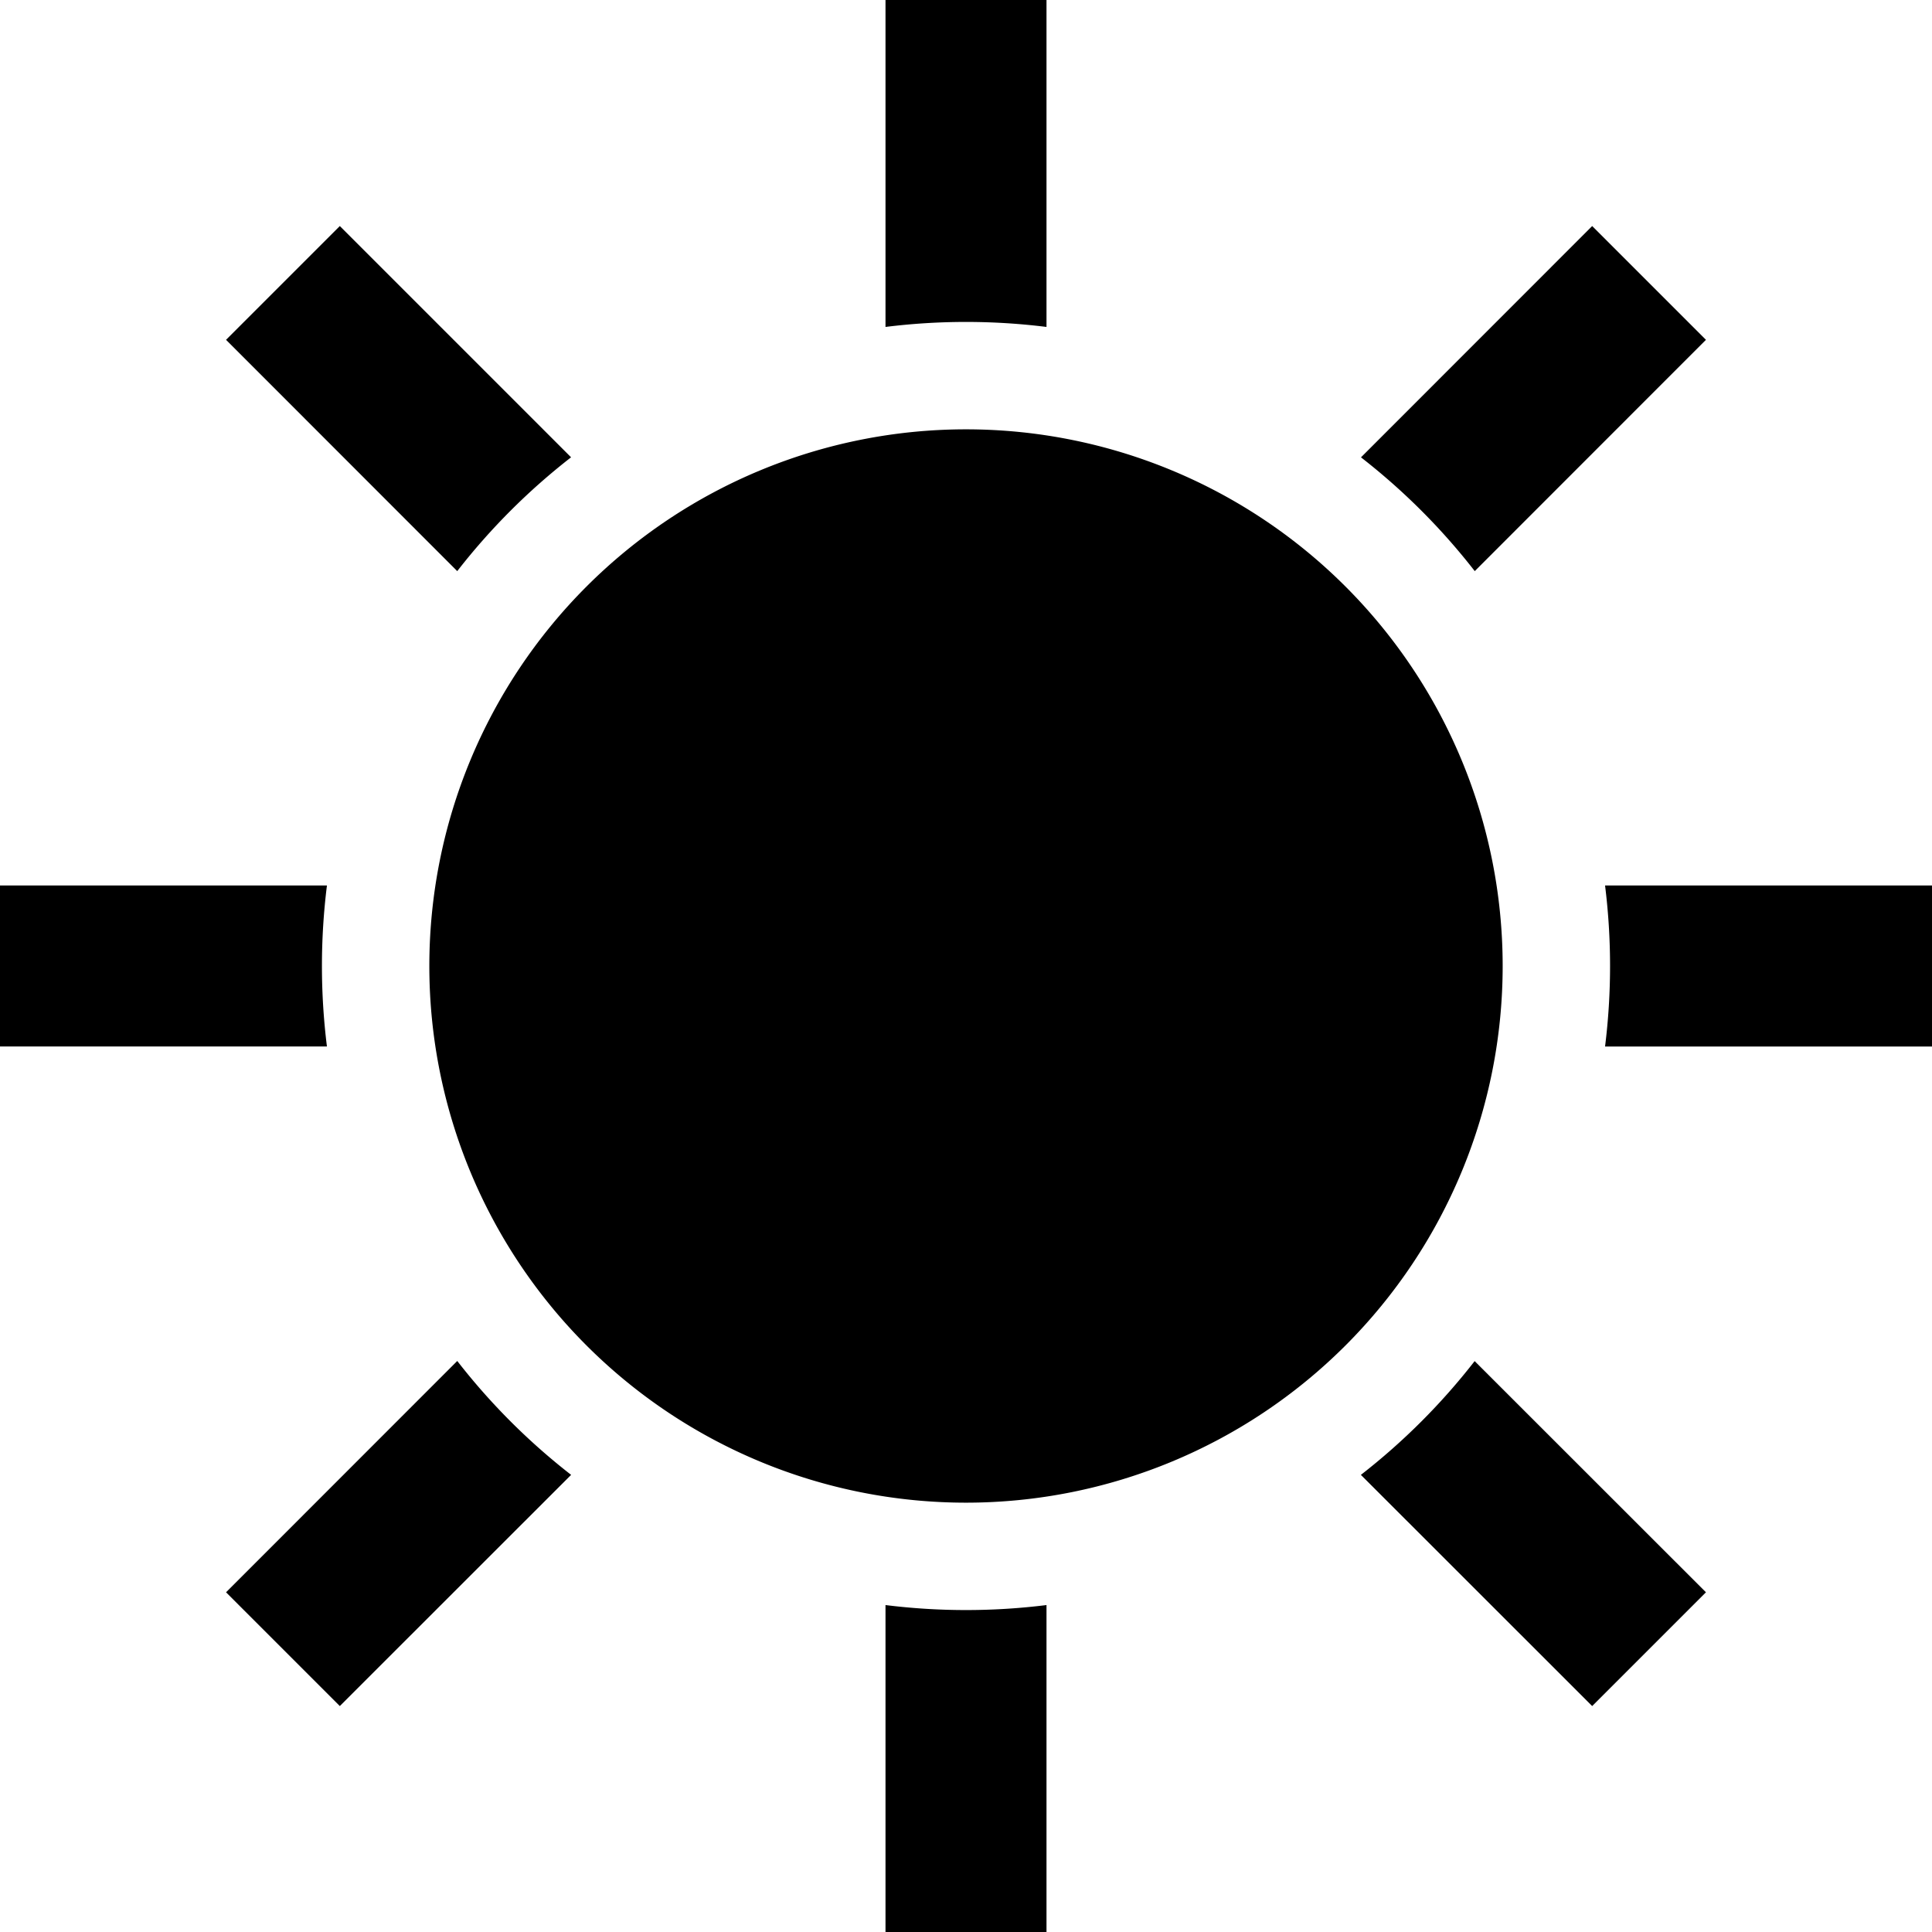 <svg width="18" height="18" viewBox="0 0 18 18" xmlns="http://www.w3.org/2000/svg"><path fill-rule="evenodd" clip-rule="evenodd" d="M9.75 3.046V0h-1.5v3.046a6.059 6.059 0 0 1 1.5 0zm-1.5 11.908V18h1.5v-3.046a6.067 6.067 0 0 1-1.5 0zM18 9.75h-3.046a6.067 6.067 0 0 0 0-1.5H18v1.5zM3.046 8.25H0v1.5h3.046a6.059 6.059 0 0 1 0-1.5zm12.848-5.084L13.74 5.321a6.036 6.036 0 0 0-1.06-1.06l2.154-2.155 1.06 1.06zM4.26 12.68l-2.154 2.155 1.06 1.06 2.155-2.154a6.036 6.036 0 0 1-1.06-1.06zm10.574 3.215l-2.155-2.154a6.037 6.037 0 0 0 1.06-1.06l2.155 2.154-1.06 1.06zM5.32 4.26L3.166 2.106l-1.06 1.06L4.26 5.321a6.036 6.036 0 0 1 1.06-1.06zM14 9A5 5 0 1 1 4 9a5 5 0 0 1 10 0z"/></svg>